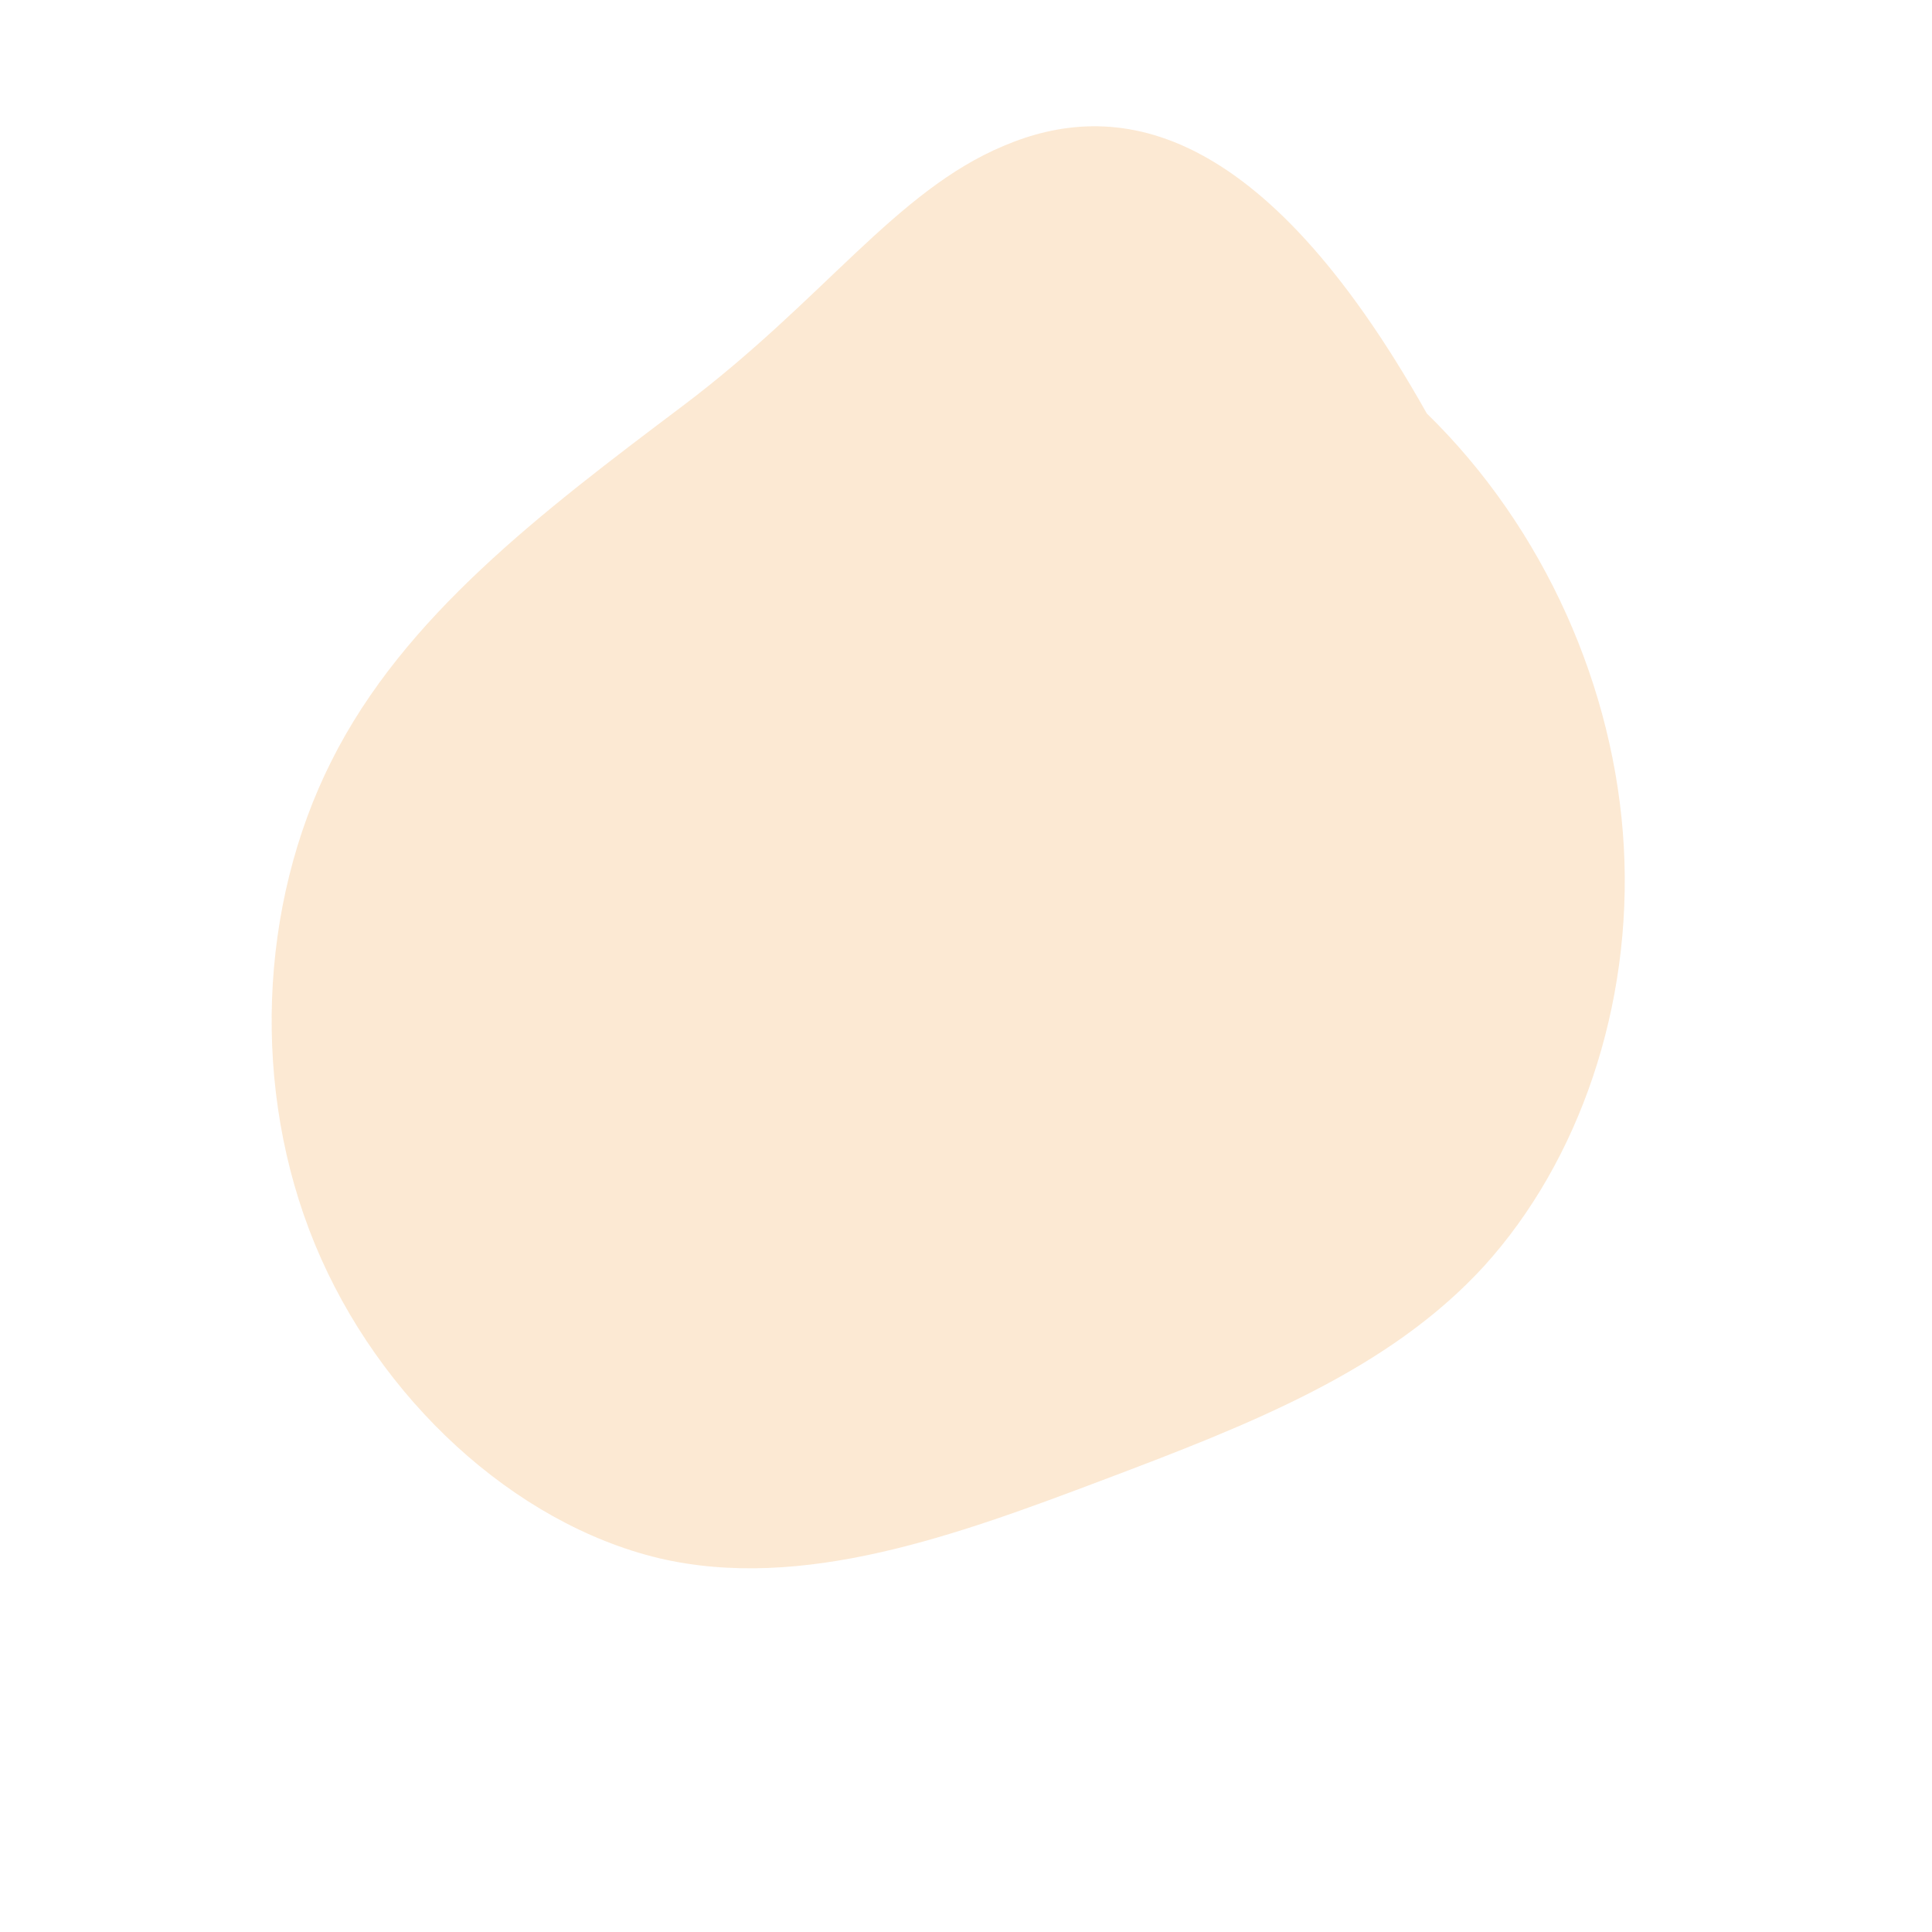 <svg viewBox="0 0 200 200" xmlns="http://www.w3.org/2000/svg">
  <path fill="#f49523" fill-opacity="0.2" d="M47.7,-57.2C59.9,-45.3,67.2,-28.7,68.1,-12.3C69,4.1,63.5,20.2,53.6,31.1C43.7,41.9,29.3,47.5,14.2,53.2C-0.9,58.9,-16.9,64.8,-31.8,61.3C-46.8,57.7,-60.8,44.8,-67.4,28.8C-74,12.8,-73.2,-6.3,-65.7,-21.2C-58.2,-36.2,-43.9,-47,-29.3,-58C-14.7,-69,-7.3,-80.2,3.9,-84.9C15.2,-89.7,30.4,-88,47.7,-57.2Z" transform="translate(100 100)" />
</svg> 